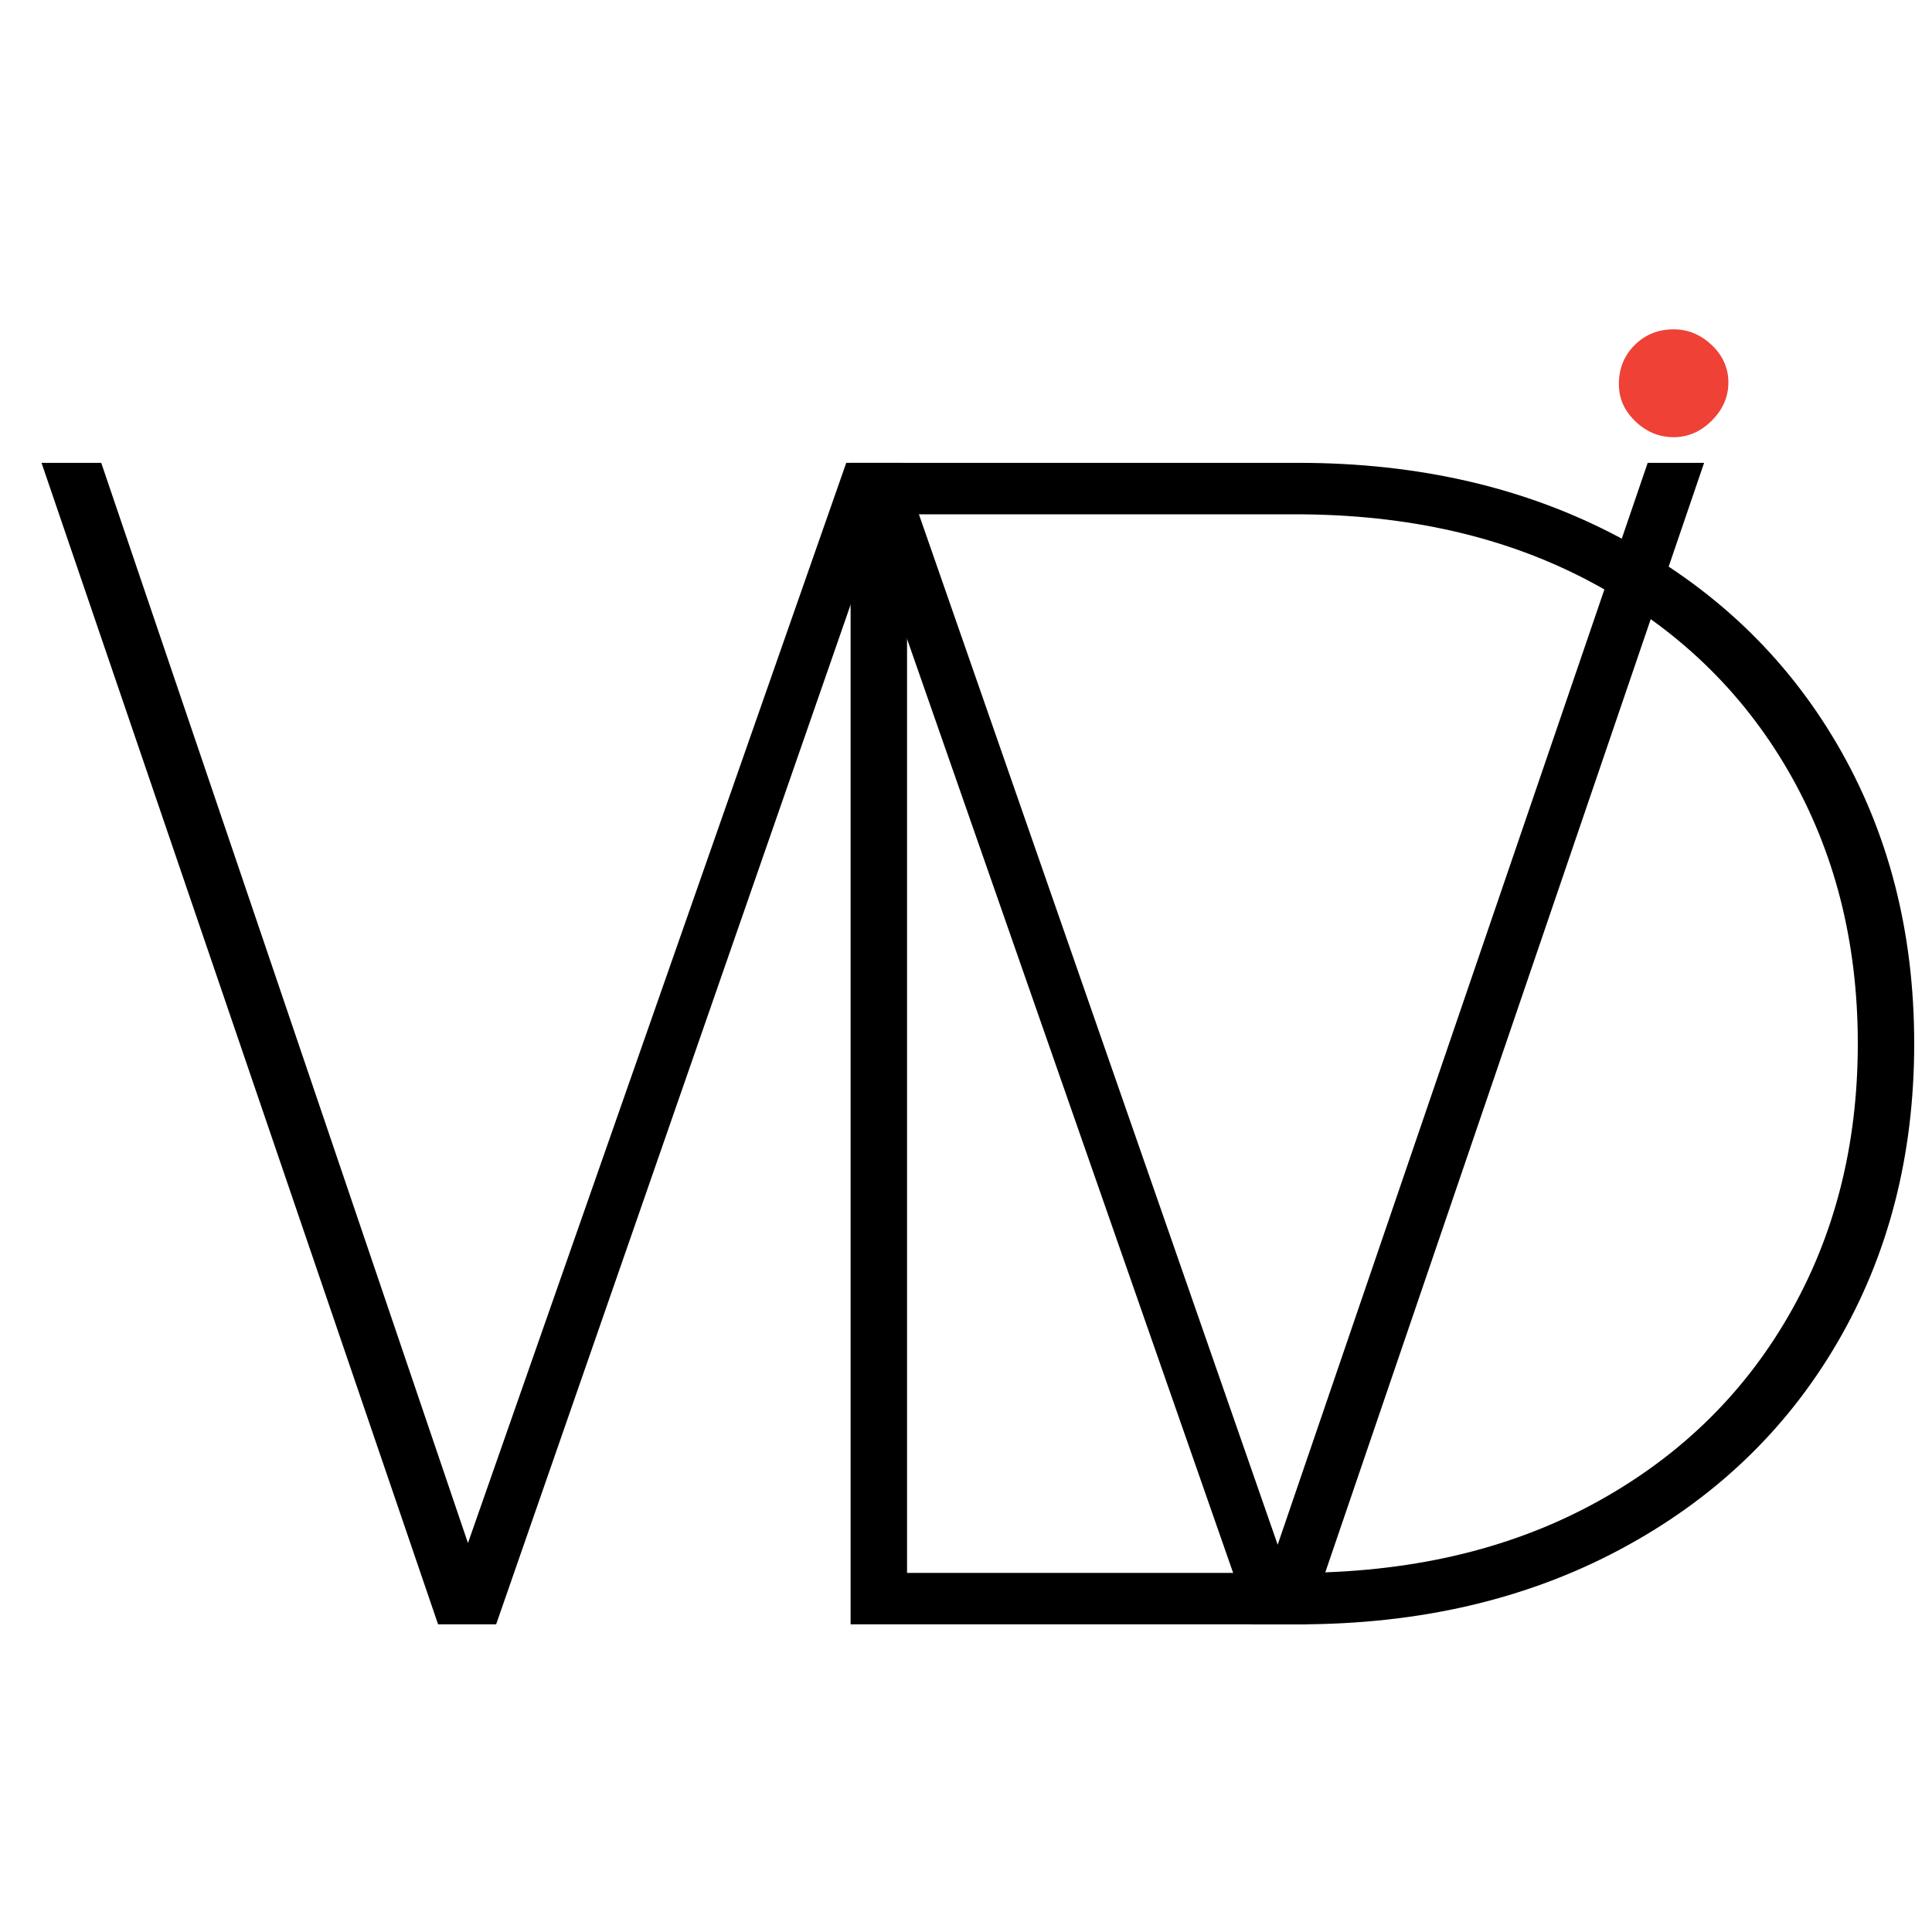 <?xml version="1.0" encoding="utf-8"?>
<!-- Generator: Adobe Illustrator 18.1.1, SVG Export Plug-In . SVG Version: 6.00 Build 0)  -->
<svg version="1.1" baseProfile="tiny" id="Layer_1" xmlns="http://www.w3.org/2000/svg" xmlns:xlink="http://www.w3.org/1999/xlink"
	 x="0px" y="0px" viewBox="0 0 283.46 283.46" xml:space="preserve">
<path d="M250.023,67.908L191.841,238.32h-8.281L128.058,79.349L72.793,238.32h-8.519L6.092,67.908h8.762l53.804,158.486
	L124.16,67.908h8.034l55.265,158.729l54.289-158.729H250.023z"/>
<path d="M124.798,67.908h65.73c17.692,0,33.393,3.653,47.107,10.956c13.715,7.303,24.349,17.407,31.892,30.309
	c7.548,12.902,11.322,27.548,11.322,43.942s-3.774,31.04-11.322,43.942c-7.543,12.902-18.177,23.006-31.892,30.307
	c-13.715,7.306-29.415,10.956-47.107,10.956h-65.73V67.908z M190.043,230.772c16.558,0,31.04-3.323,43.457-9.98
	c12.417-6.652,22.031-15.864,28.846-27.632c6.82-11.763,10.228-25.111,10.228-40.044c0-14.933-3.408-28.281-10.228-40.049
	c-6.815-11.763-16.429-20.973-28.846-27.63c-12.417-6.652-26.899-9.98-43.457-9.98h-56.963v155.316H190.043z"/>
<path fill="#EF4136" d="M239.954,61.831c-1.625-1.54-2.437-3.366-2.437-5.478c0-2.271,0.768-4.175,2.313-5.721
	c1.54-1.54,3.447-2.313,5.721-2.313c2.11,0,3.977,0.773,5.602,2.313c1.62,1.545,2.432,3.37,2.432,5.478
	c0,2.11-0.812,3.98-2.432,5.599c-1.625,1.625-3.492,2.434-5.602,2.434S241.573,63.376,239.954,61.831z"/>
</svg>
